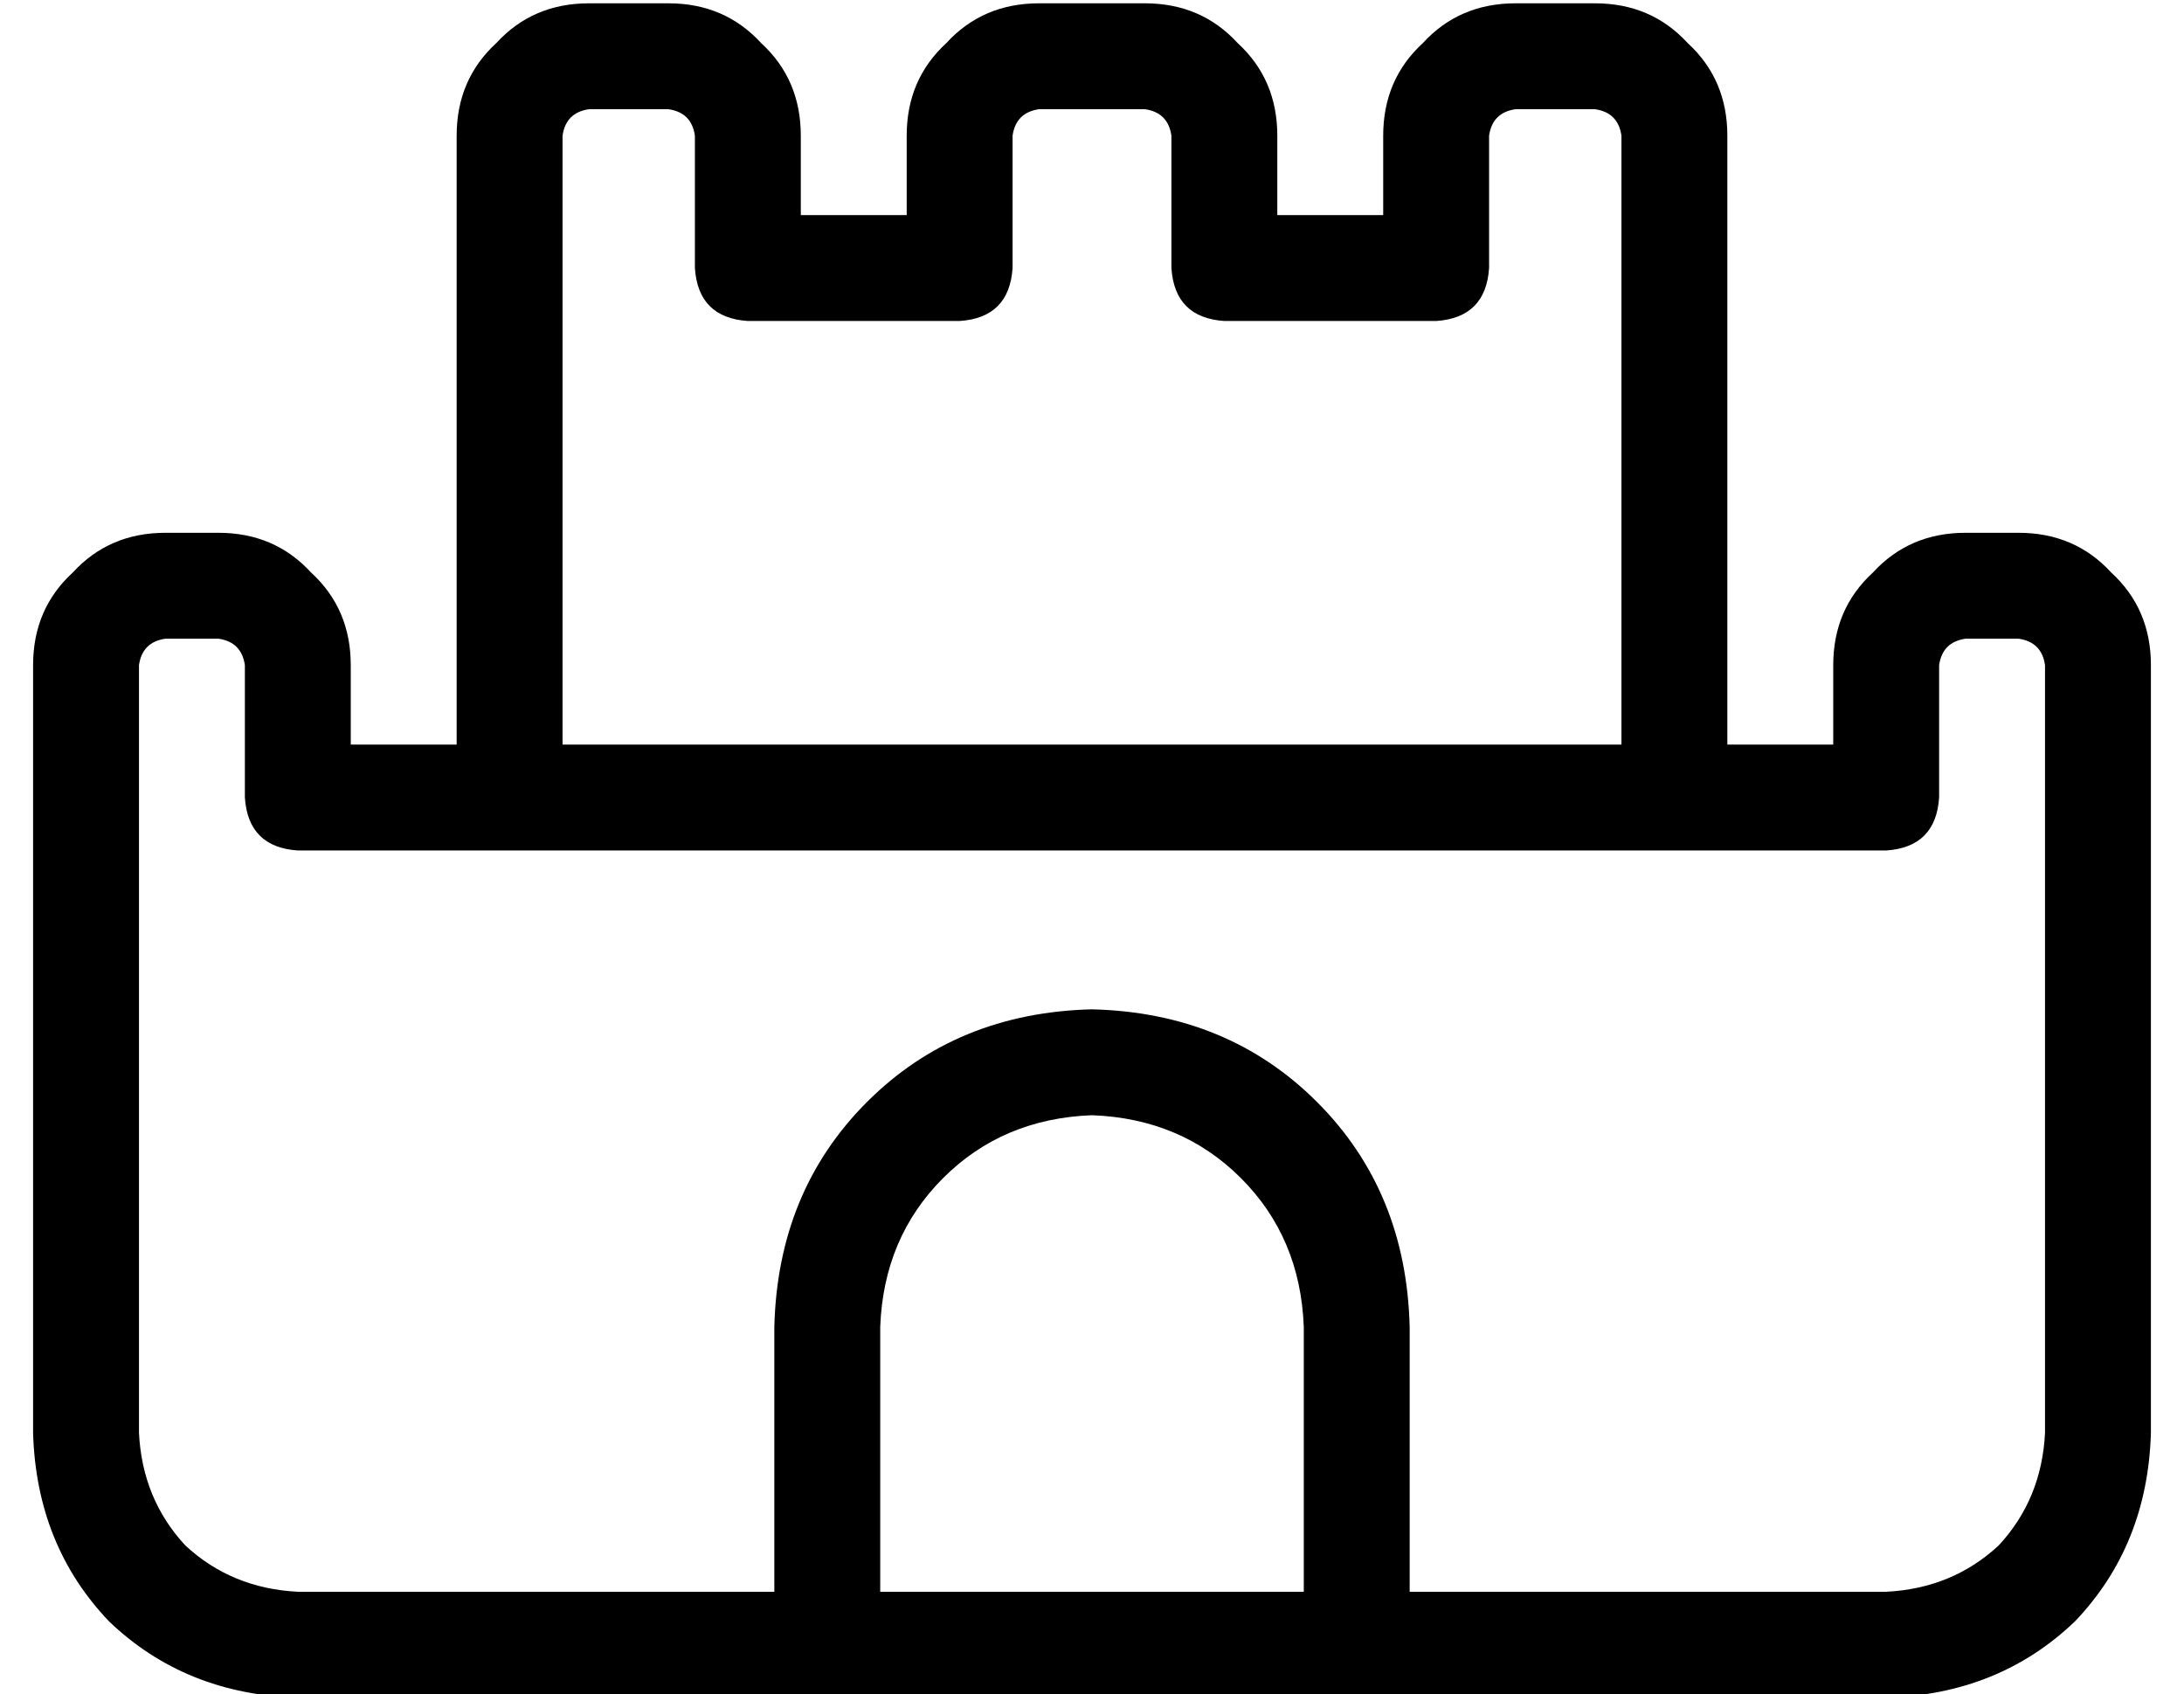 <?xml version="1.0" standalone="no"?>
<!DOCTYPE svg PUBLIC "-//W3C//DTD SVG 1.1//EN" "http://www.w3.org/Graphics/SVG/1.1/DTD/svg11.dtd" >
<svg xmlns="http://www.w3.org/2000/svg" xmlns:xlink="http://www.w3.org/1999/xlink" version="1.1" viewBox="-10 -40 660 512">
   <path fill="currentColor"
d="M128 1q0 -17 12 -28v0v0q11 -12 28 -12h24v0q17 0 28 12q12 11 12 28v24v0h32v0v-24v0q0 -17 12 -28q11 -12 28 -12h32v0q17 0 28 12q12 11 12 28v24v0h32v0v-24v0q0 -17 12 -28q11 -12 28 -12h24v0q17 0 28 12q12 11 12 28v184v0h32v0v-24v0q0 -17 12 -28q11 -12 28 -12
h16v0q17 0 28 12q12 11 12 28v232v0q-1 34 -23 57q-23 22 -57 23h-480v0q-34 -1 -57 -23q-22 -23 -23 -57v-232v0q0 -17 12 -28q11 -12 28 -12h16v0q17 0 28 12q12 11 12 28v24v0h32v0v-184v0zM168 -7q-7 1 -8 8v184v0h320v0v-184v0q-1 -7 -8 -8h-24v0q-7 1 -8 8v40v0
q-1 15 -16 16h-64v0q-15 -1 -16 -16v-40v0q-1 -7 -8 -8h-32v0q-7 1 -8 8v40v0q-1 15 -16 16h-64v0q-15 -1 -16 -16v-40v0q-1 -7 -8 -8h-24v0zM496 217h-352h352h-416q-15 -1 -16 -16v-40v0q-1 -7 -8 -8h-16v0q-7 1 -8 8v232v0q1 20 14 34q14 13 34 14h144v0v-80v0
q1 -41 28 -68t68 -28q41 1 68 28t28 68v80v0h144v0q20 -1 34 -14q13 -14 14 -34v-232v0q-1 -7 -8 -8h-16v0q-7 1 -8 8v40v0q-1 15 -16 16h-64v0zM384 361q-1 -27 -19 -45v0v0q-18 -18 -45 -19q-27 1 -45 19t-19 45v80v0h128v0v-80v0z" />
</svg>
